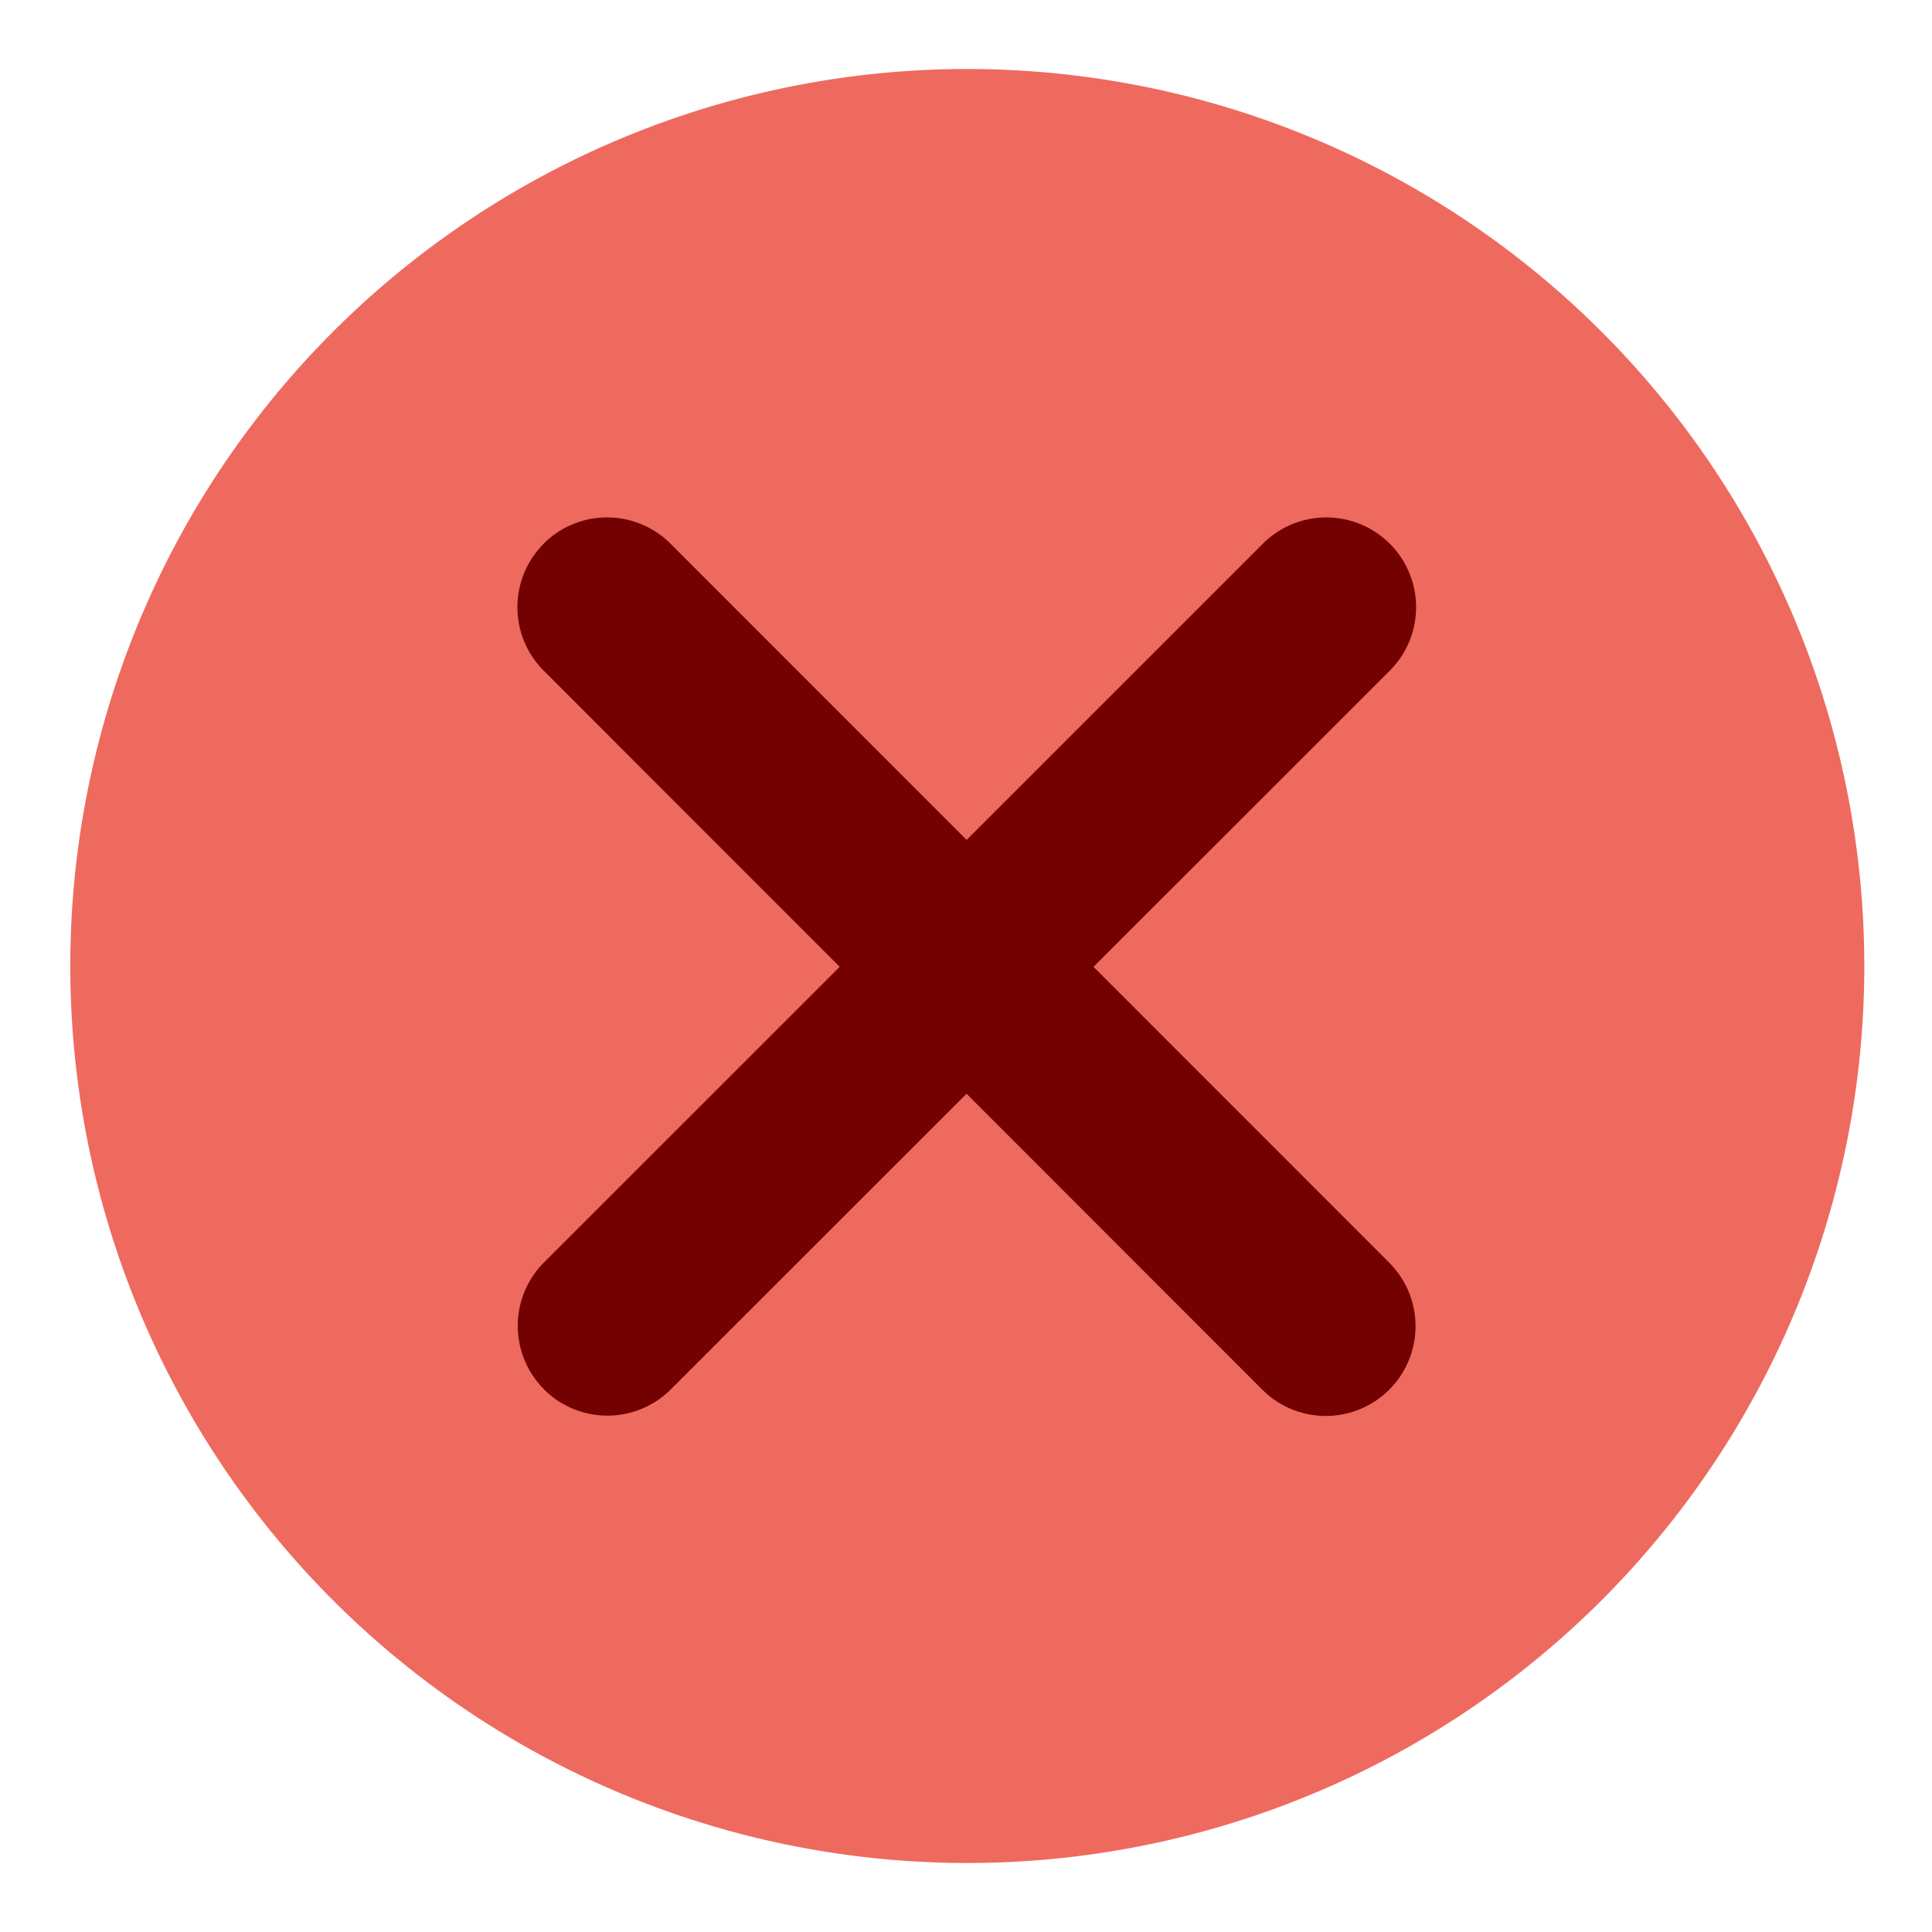<?xml version="1.0" standalone="no"?><!DOCTYPE svg PUBLIC "-//W3C//DTD SVG 1.1//EN" "http://www.w3.org/Graphics/SVG/1.1/DTD/svg11.dtd"><svg t="1722994221692" class="icon" viewBox="0 0 1024 1024" version="1.1" xmlns="http://www.w3.org/2000/svg" p-id="5356" xmlns:xlink="http://www.w3.org/1999/xlink" width="200" height="200"><path d="M512 987.429a475.429 475.429 0 1 0 0-950.857 475.429 475.429 0 0 0 0 950.857z" fill="#EE6A5F" p-id="5357"></path><path d="M288.329 736.329a47.543 47.543 0 0 1 0-67.218L669.33 288.183a47.543 47.543 0 1 1 67.291 67.291l-381.074 380.928a47.543 47.543 0 0 1-67.218 0z" fill="#730100" p-id="5358"></path><path d="M288.11 288.183a47.543 47.543 0 0 1 67.291 0l380.928 381.074a47.543 47.543 0 0 1-67.291 67.291L288.183 355.474a47.543 47.543 0 0 1 0-67.291z" fill="#730100" p-id="5359"></path></svg>